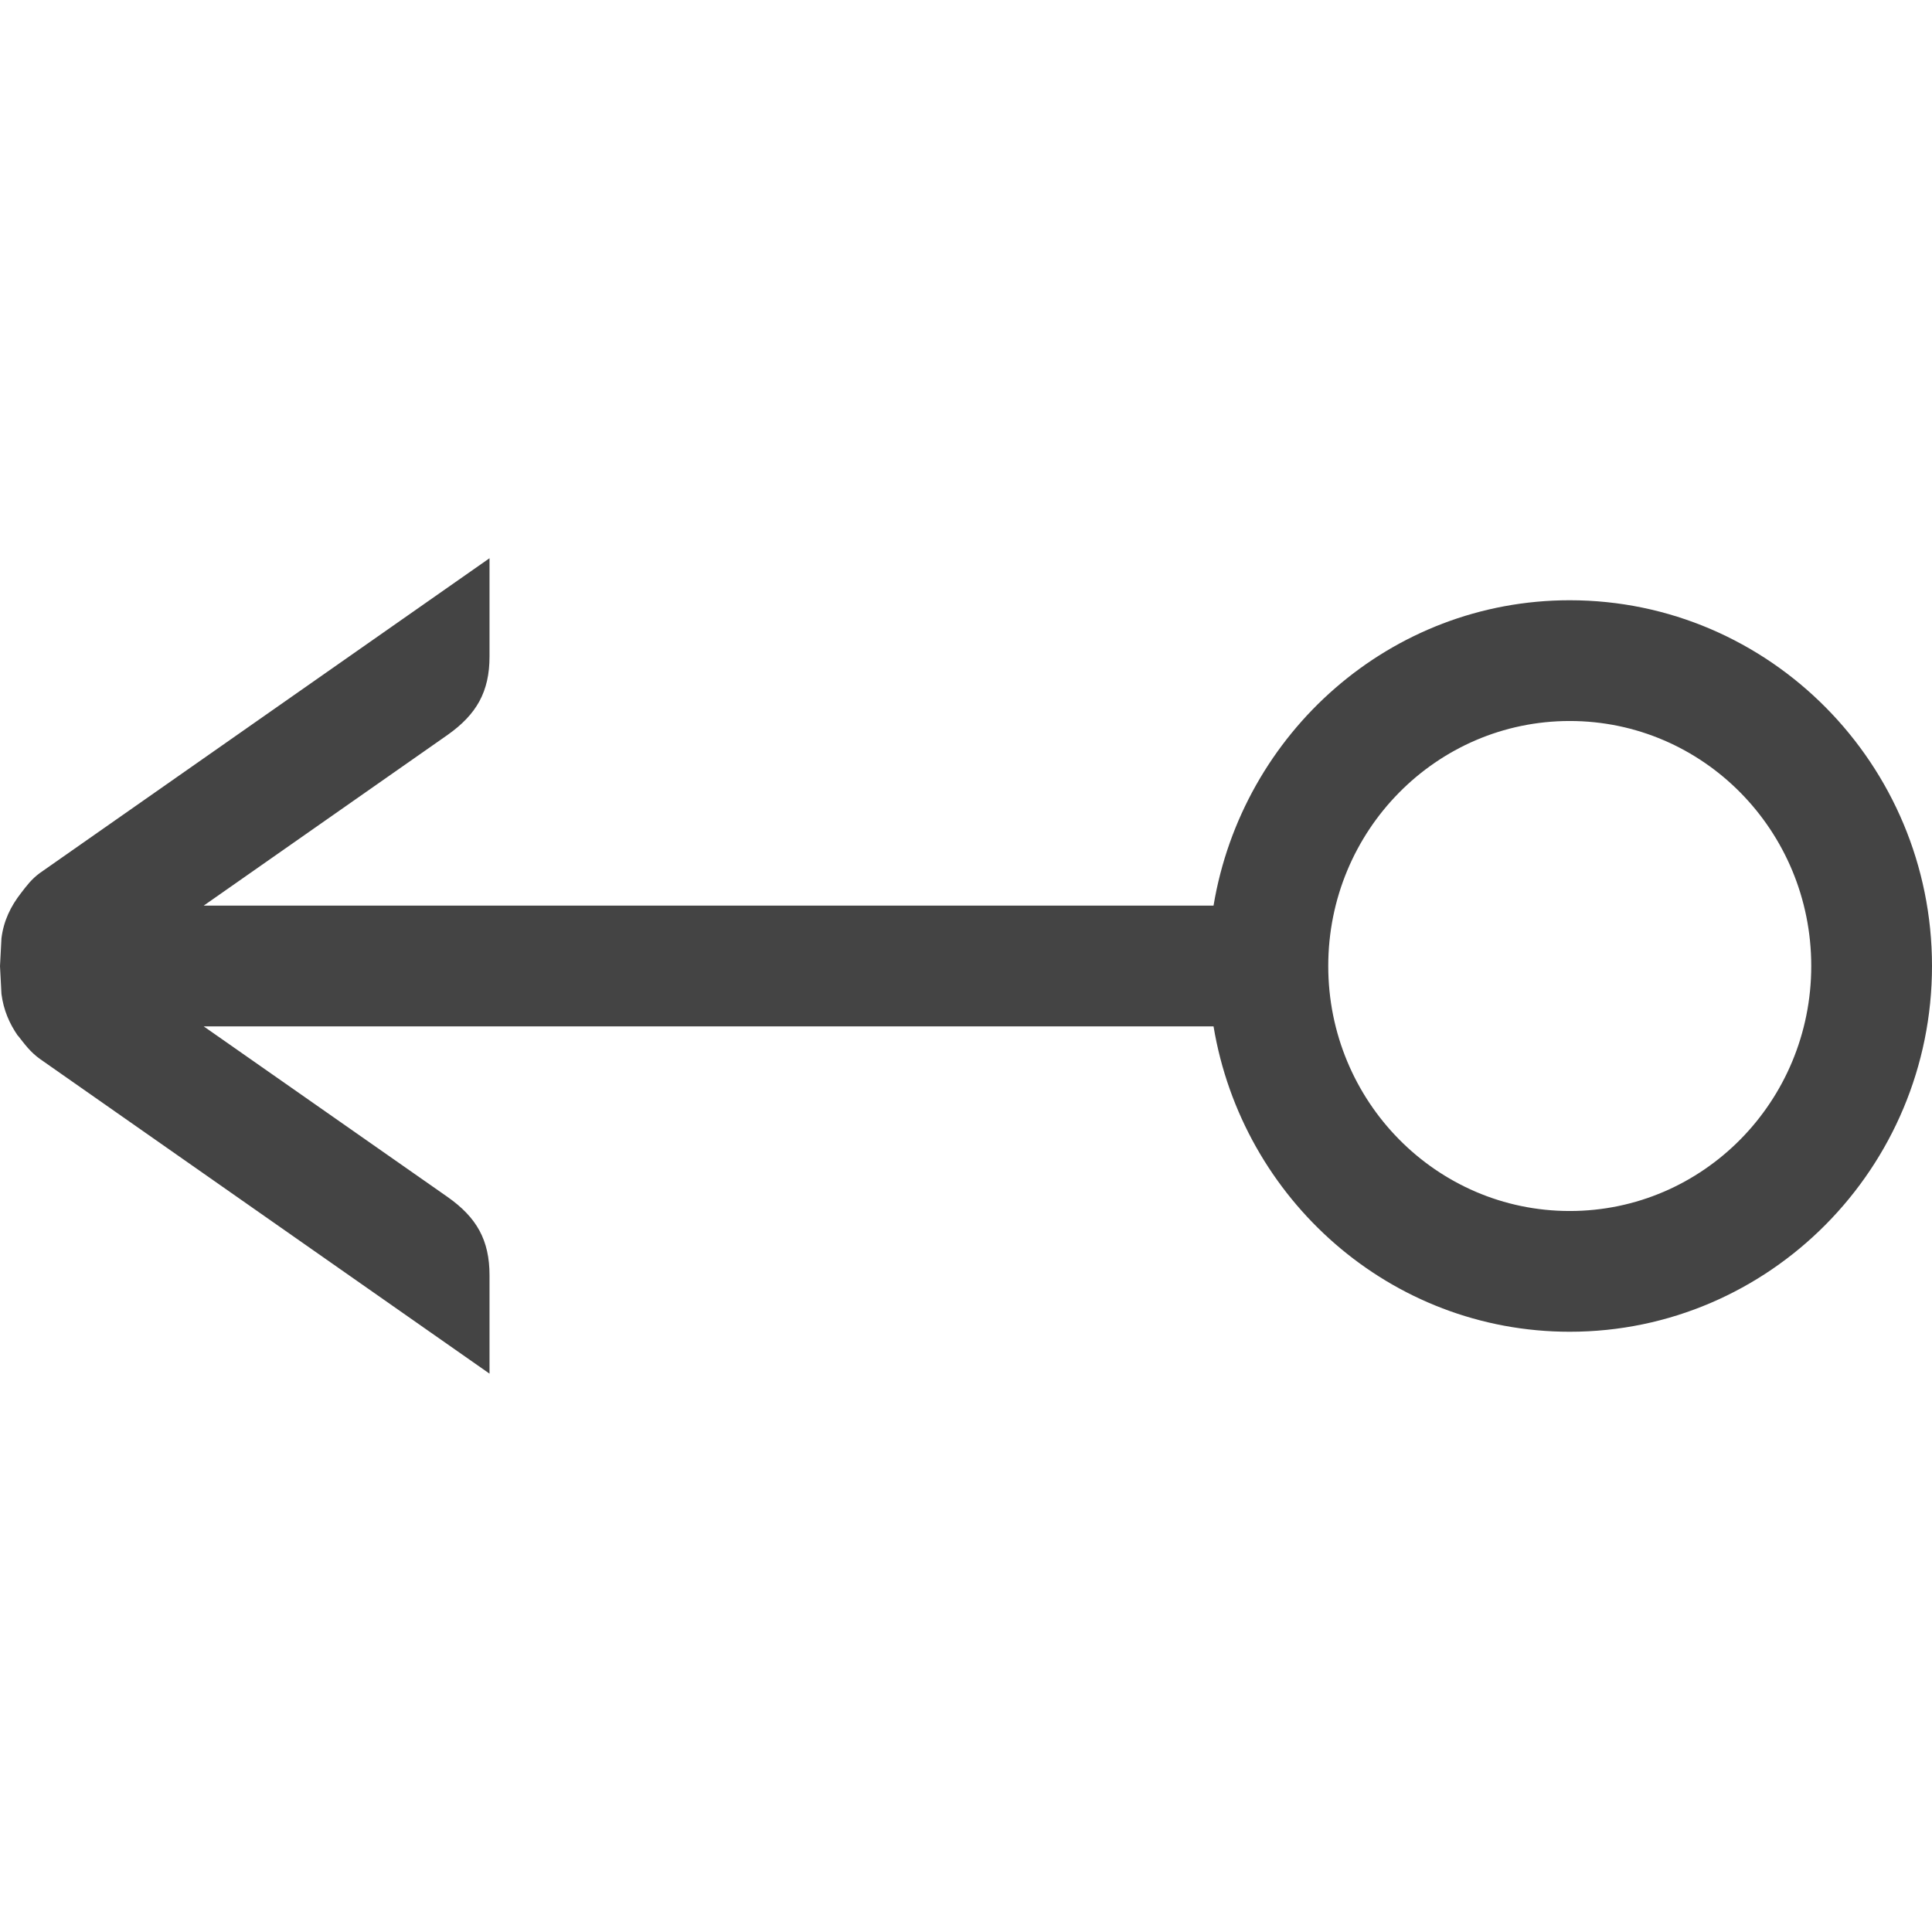 <!-- Generated by IcoMoon.io -->
<svg version="1.1" xmlns="http://www.w3.org/2000/svg" width="16" height="16" viewBox="0 0 16 16">
<title>share_left</title>
<path fill="#444" d="M13 4.971c-1.485 0-2.712 1.098-2.95 2.529h-8.363l2.020-1.414c0.239-0.169 0.347-0.357 0.347-0.649v-0.814l-3.724 2.607c-0.070 0.051-0.112 0.109-0.156 0.166-0.085 0.109-0.144 0.229-0.162 0.375l-0.012 0.23 0.012 0.23c0.017 0.133 0.065 0.244 0.136 0.347l0.001-0.001c0.053 0.067 0.101 0.136 0.185 0.195l3.72 2.604v-0.814c0-0.293-0.107-0.48-0.347-0.649l-2.020-1.413h8.363c0.238 1.432 1.465 2.529 2.95 2.529 1.654 0 3-1.359 3-3.029s-1.346-3.029-3-3.029zM13 10.029c-1.105 0-2-0.908-2-2.029s0.895-2.029 2-2.029 2 0.908 2 2.029-0.895 2.029-2 2.029z"></path>
</svg>
